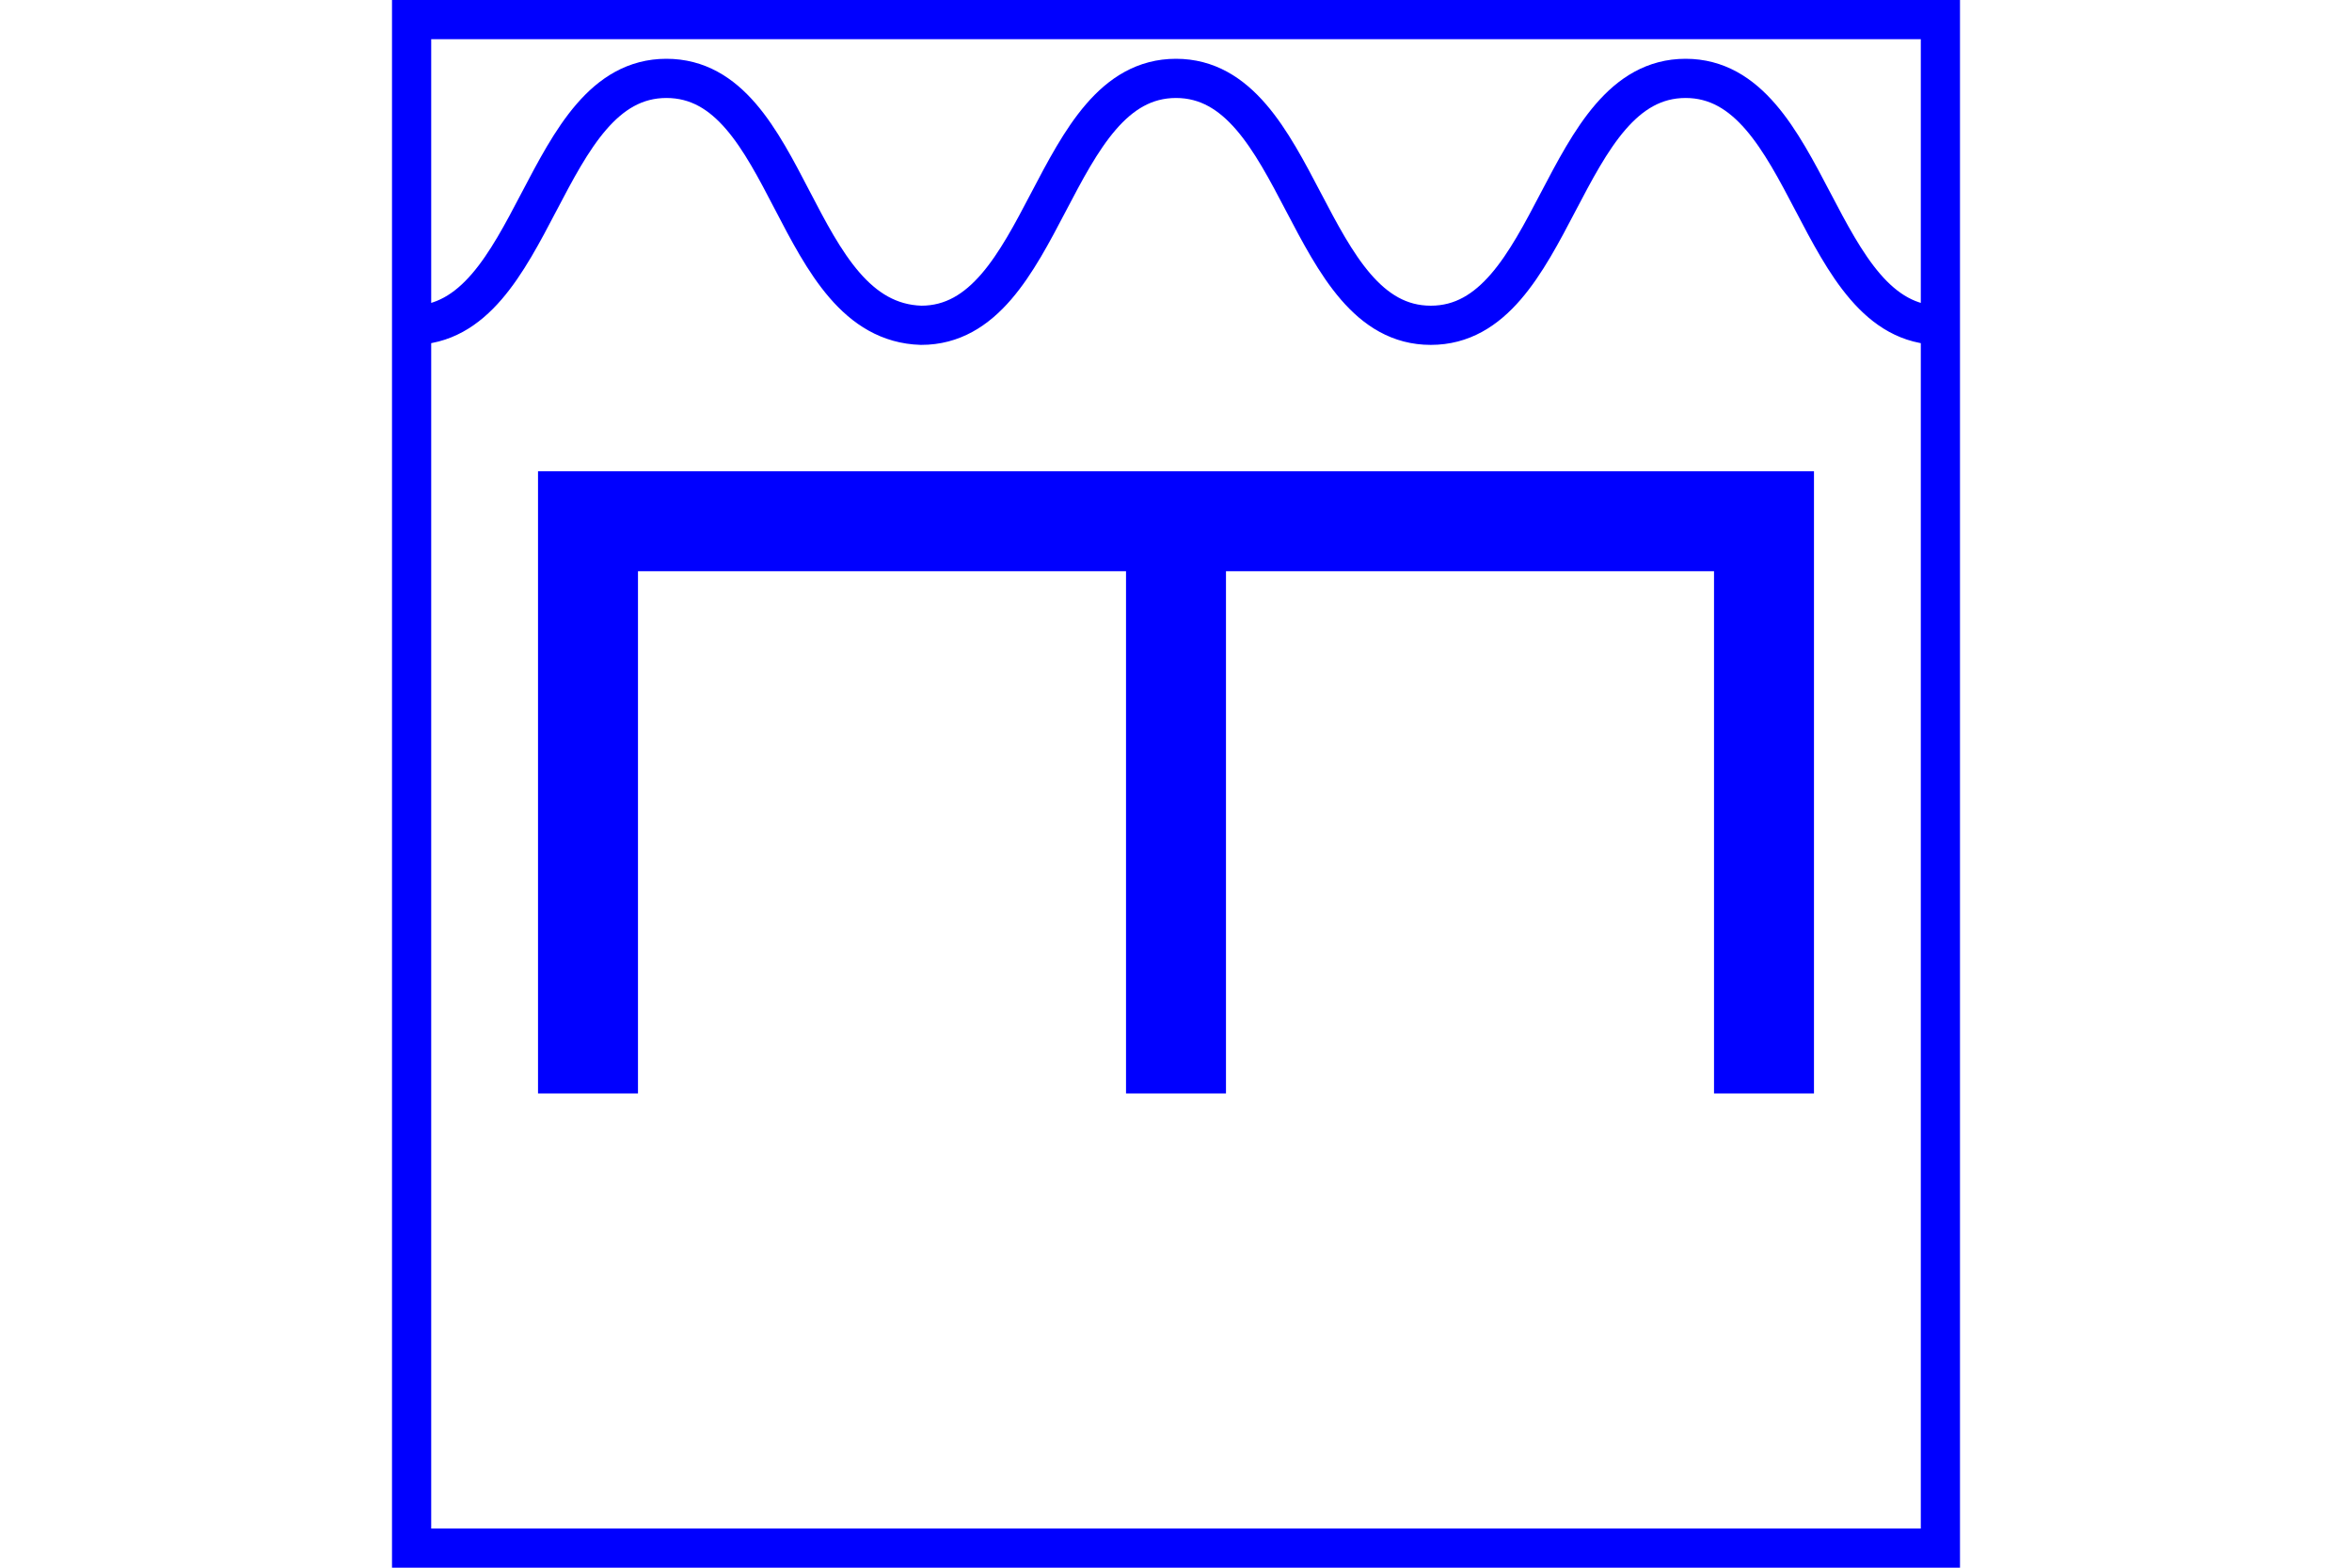 <?xml version="1.0" encoding="UTF-8" standalone="no"?>
<svg
   xmlns="http://www.w3.org/2000/svg"
   id="NATO Map Symbol"
   height="400"
   width="600">
  <path
     d="M 300,279 V 133 M 150,279 V 133 h 300 v 146"
     style="fill:none;stroke:#0000ff;stroke-width:25.5;stroke-linecap:butt;stroke-linejoin:miter;stroke-miterlimit:4"
     id="ENGR" />
  <path
     id="Wave" 
     d="m 105,83 c 32,0 33,-63 65,-63 32,0 32,62 65,63 v 0 c 32,0 33,-63 65,-63 32,0 33,63 65,63 32,0 33,-63 65,-63 32,0 33,63 65,63"
     style="fill:none;stroke:#0000ff;stroke-width:10;stroke-linecap:butt"/>
  <path
     id="Neutral Frame"
     style="fill:none;stroke:#0000ff;stroke-width:10;stroke-linejoin:miter;stroke-miterlimit:4"
     d="M 105,5 H 495 V 395 H 105 Z" />
</svg>
